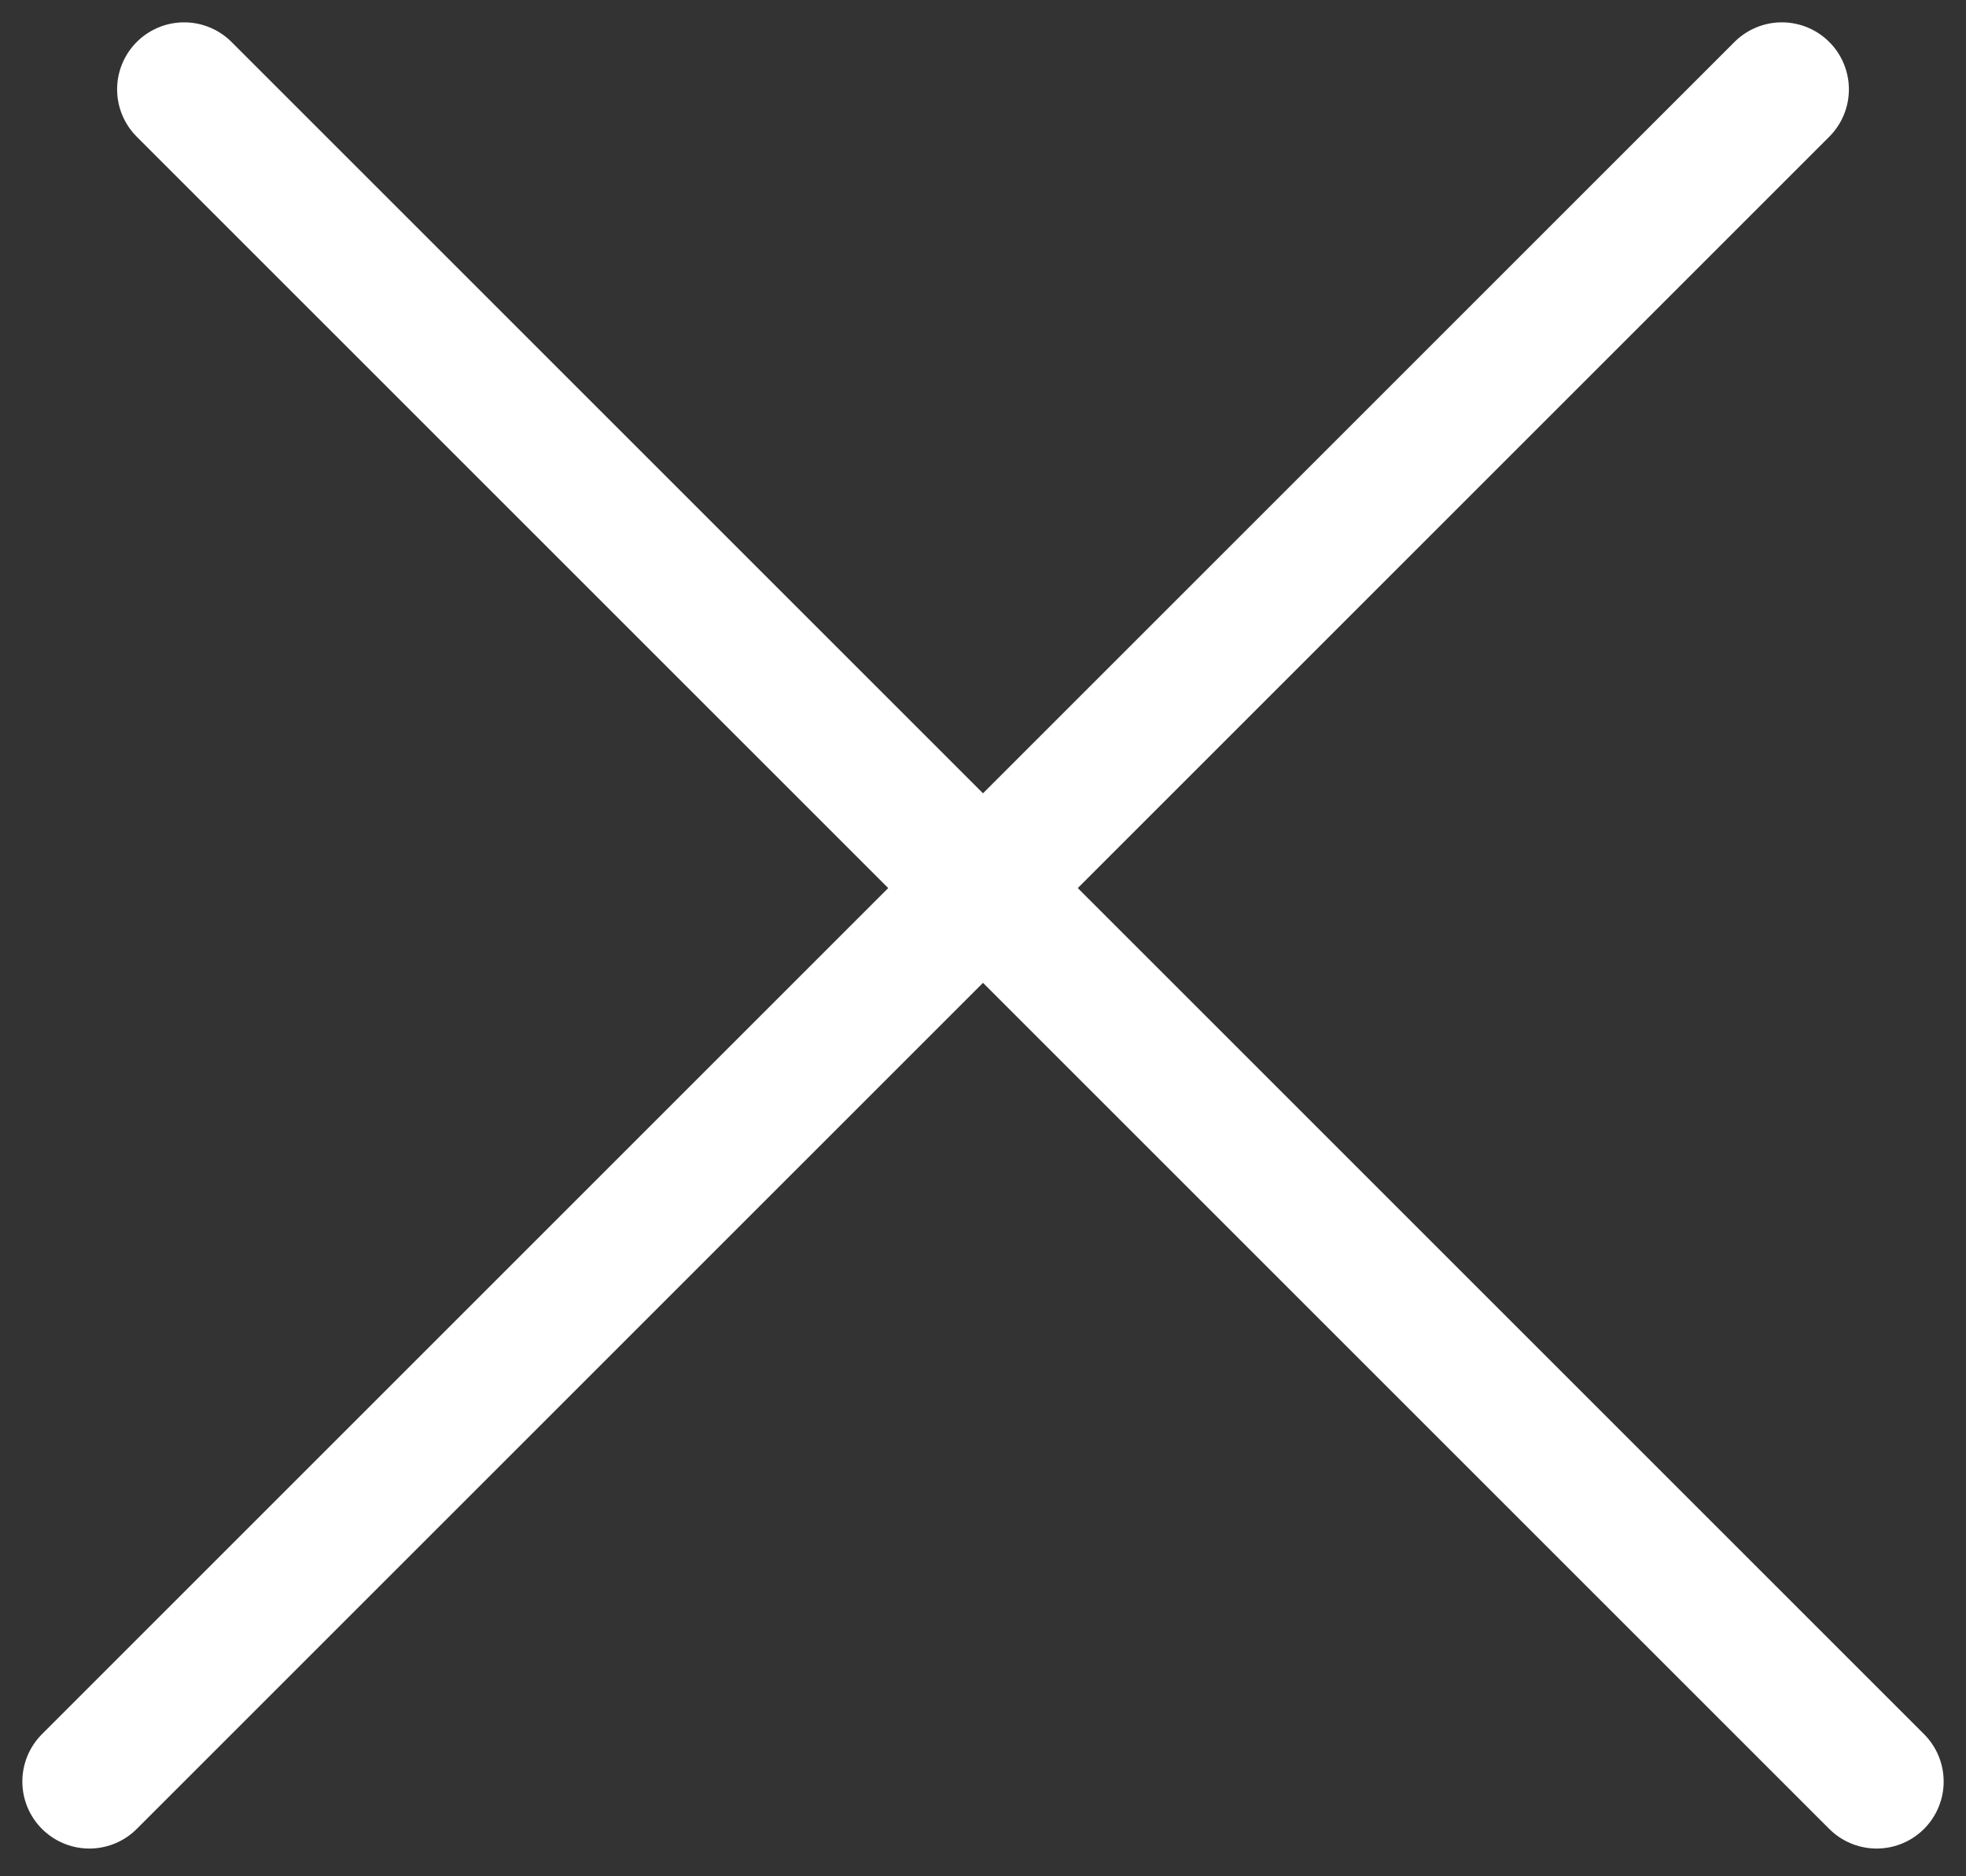 <svg width="44" height="42" viewBox="0 0 44 42" fill="none" xmlns="http://www.w3.org/2000/svg">
<rect x="0" y="0" width="44" height="42" fill="#333333" stroke="none"/>
<line x1="4.121" y1="2" x2="42" y2="39.879" stroke="white" stroke-width="3" stroke-linecap="round"></line>
<line x1="2" y1="39.879" x2="39.879" y2="2" stroke="white" stroke-width="3" stroke-linecap="round"></line>
</svg>
